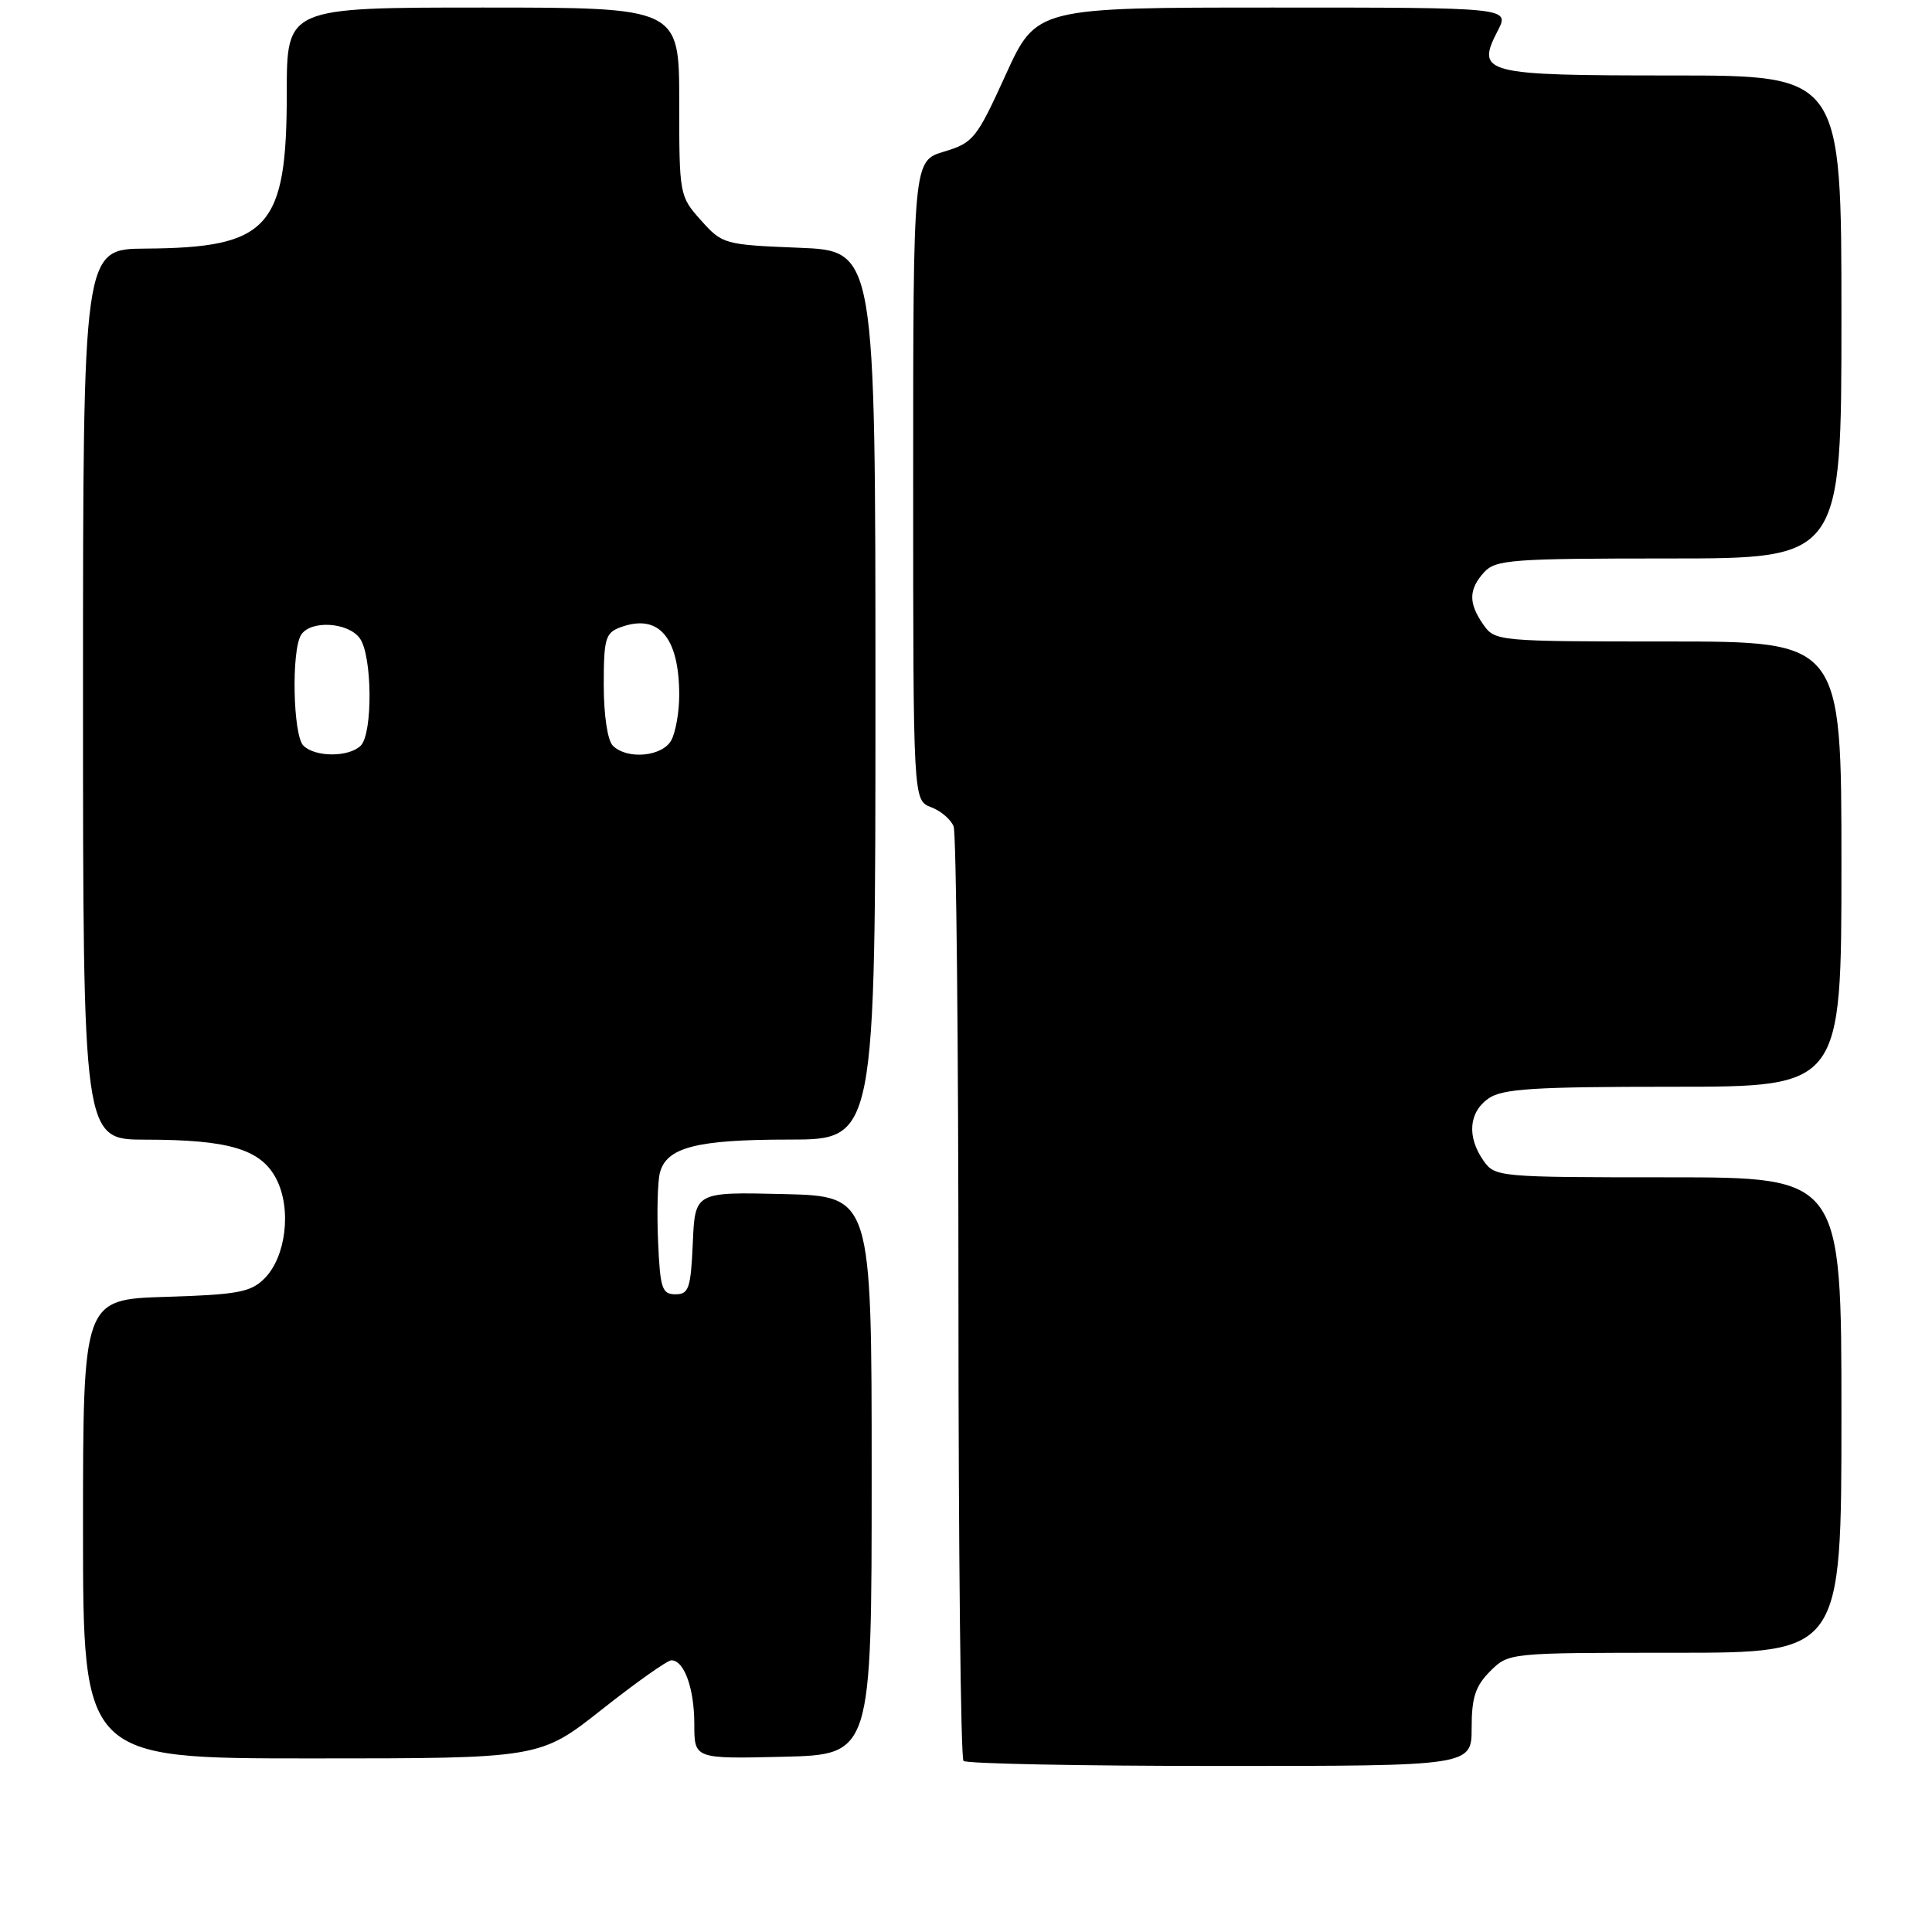 <?xml version="1.0" encoding="UTF-8" standalone="no"?>
<!DOCTYPE svg PUBLIC "-//W3C//DTD SVG 1.1//EN" "http://www.w3.org/Graphics/SVG/1.1/DTD/svg11.dtd" >
<svg xmlns="http://www.w3.org/2000/svg" xmlns:xlink="http://www.w3.org/1999/xlink" version="1.1" viewBox="0 0 256 256">
 <g >
 <path fill="currentColor"
d=" M 195.00 228.95 C 195.00 224.93 195.50 223.41 197.45 221.45 C 199.91 219.00 199.91 219.00 221.95 219.00 C 244.00 219.00 244.00 219.00 244.00 187.50 C 244.00 156.00 244.00 156.00 221.06 156.00 C 198.48 156.00 198.09 155.96 196.56 153.78 C 194.36 150.64 194.62 147.38 197.22 145.56 C 199.07 144.26 203.18 144.00 221.72 144.00 C 244.00 144.00 244.00 144.00 244.00 114.50 C 244.00 85.00 244.00 85.00 221.06 85.00 C 198.48 85.00 198.09 84.96 196.56 82.78 C 194.56 79.93 194.59 78.11 196.65 75.83 C 198.17 74.16 200.29 74.00 221.15 74.00 C 244.00 74.00 244.00 74.00 244.00 42.00 C 244.00 10.00 244.00 10.00 221.62 10.00 C 196.51 10.00 195.53 9.75 198.46 4.07 C 200.05 1.00 200.05 1.00 168.68 1.00 C 137.32 1.00 137.32 1.00 133.25 9.93 C 129.40 18.39 128.96 18.93 125.09 20.09 C 121.00 21.32 121.00 21.32 121.00 63.68 C 121.00 106.05 121.00 106.05 123.36 106.95 C 124.66 107.44 126.01 108.59 126.36 109.51 C 126.71 110.42 127.00 138.50 127.00 171.92 C 127.00 205.33 127.30 232.97 127.67 233.33 C 128.03 233.70 143.33 234.00 161.67 234.00 C 195.00 234.00 195.00 234.00 195.00 228.95 Z  M 79.77 226.50 C 84.29 222.93 88.43 220.00 88.96 220.00 C 90.66 220.00 92.00 223.73 92.00 228.47 C 92.00 233.06 92.00 233.06 103.75 232.78 C 115.50 232.50 115.50 232.50 115.50 195.50 C 115.50 158.50 115.50 158.50 103.80 158.22 C 92.09 157.94 92.09 157.94 91.80 164.72 C 91.53 170.73 91.27 171.50 89.50 171.50 C 87.72 171.50 87.47 170.73 87.20 164.52 C 87.03 160.68 87.14 156.60 87.43 155.44 C 88.28 152.03 92.26 151.00 104.55 151.00 C 116.00 151.00 116.00 151.00 116.00 92.12 C 116.00 33.23 116.00 33.23 105.88 32.83 C 95.96 32.43 95.71 32.36 92.88 29.19 C 90.03 26.00 90.00 25.83 90.00 13.48 C 90.00 1.00 90.00 1.00 64.00 1.00 C 38.00 1.00 38.00 1.00 38.00 12.25 C 38.00 30.23 35.64 32.83 19.25 32.94 C 11.00 33.00 11.00 33.00 11.00 92.00 C 11.00 151.00 11.00 151.00 19.25 151.01 C 30.35 151.01 34.58 152.28 36.61 156.21 C 38.66 160.18 37.91 166.53 35.05 169.40 C 33.22 171.23 31.53 171.54 21.97 171.84 C 11.00 172.18 11.00 172.18 11.00 202.59 C 11.00 233.00 11.00 233.00 41.28 233.00 C 71.55 233.00 71.55 233.00 79.77 226.50 Z  M 40.20 98.80 C 38.82 97.42 38.59 86.19 39.90 84.12 C 41.15 82.15 46.11 82.43 47.67 84.57 C 49.33 86.83 49.42 97.18 47.80 98.80 C 46.25 100.35 41.75 100.35 40.20 98.80 Z  M 81.20 98.80 C 80.50 98.10 80.00 94.75 80.00 90.77 C 80.00 84.63 80.22 83.85 82.21 83.12 C 87.27 81.25 90.00 84.41 90.00 92.13 C 90.00 94.33 89.53 97.00 88.96 98.07 C 87.79 100.26 83.10 100.70 81.20 98.80 Z "/>
</g>
</svg>